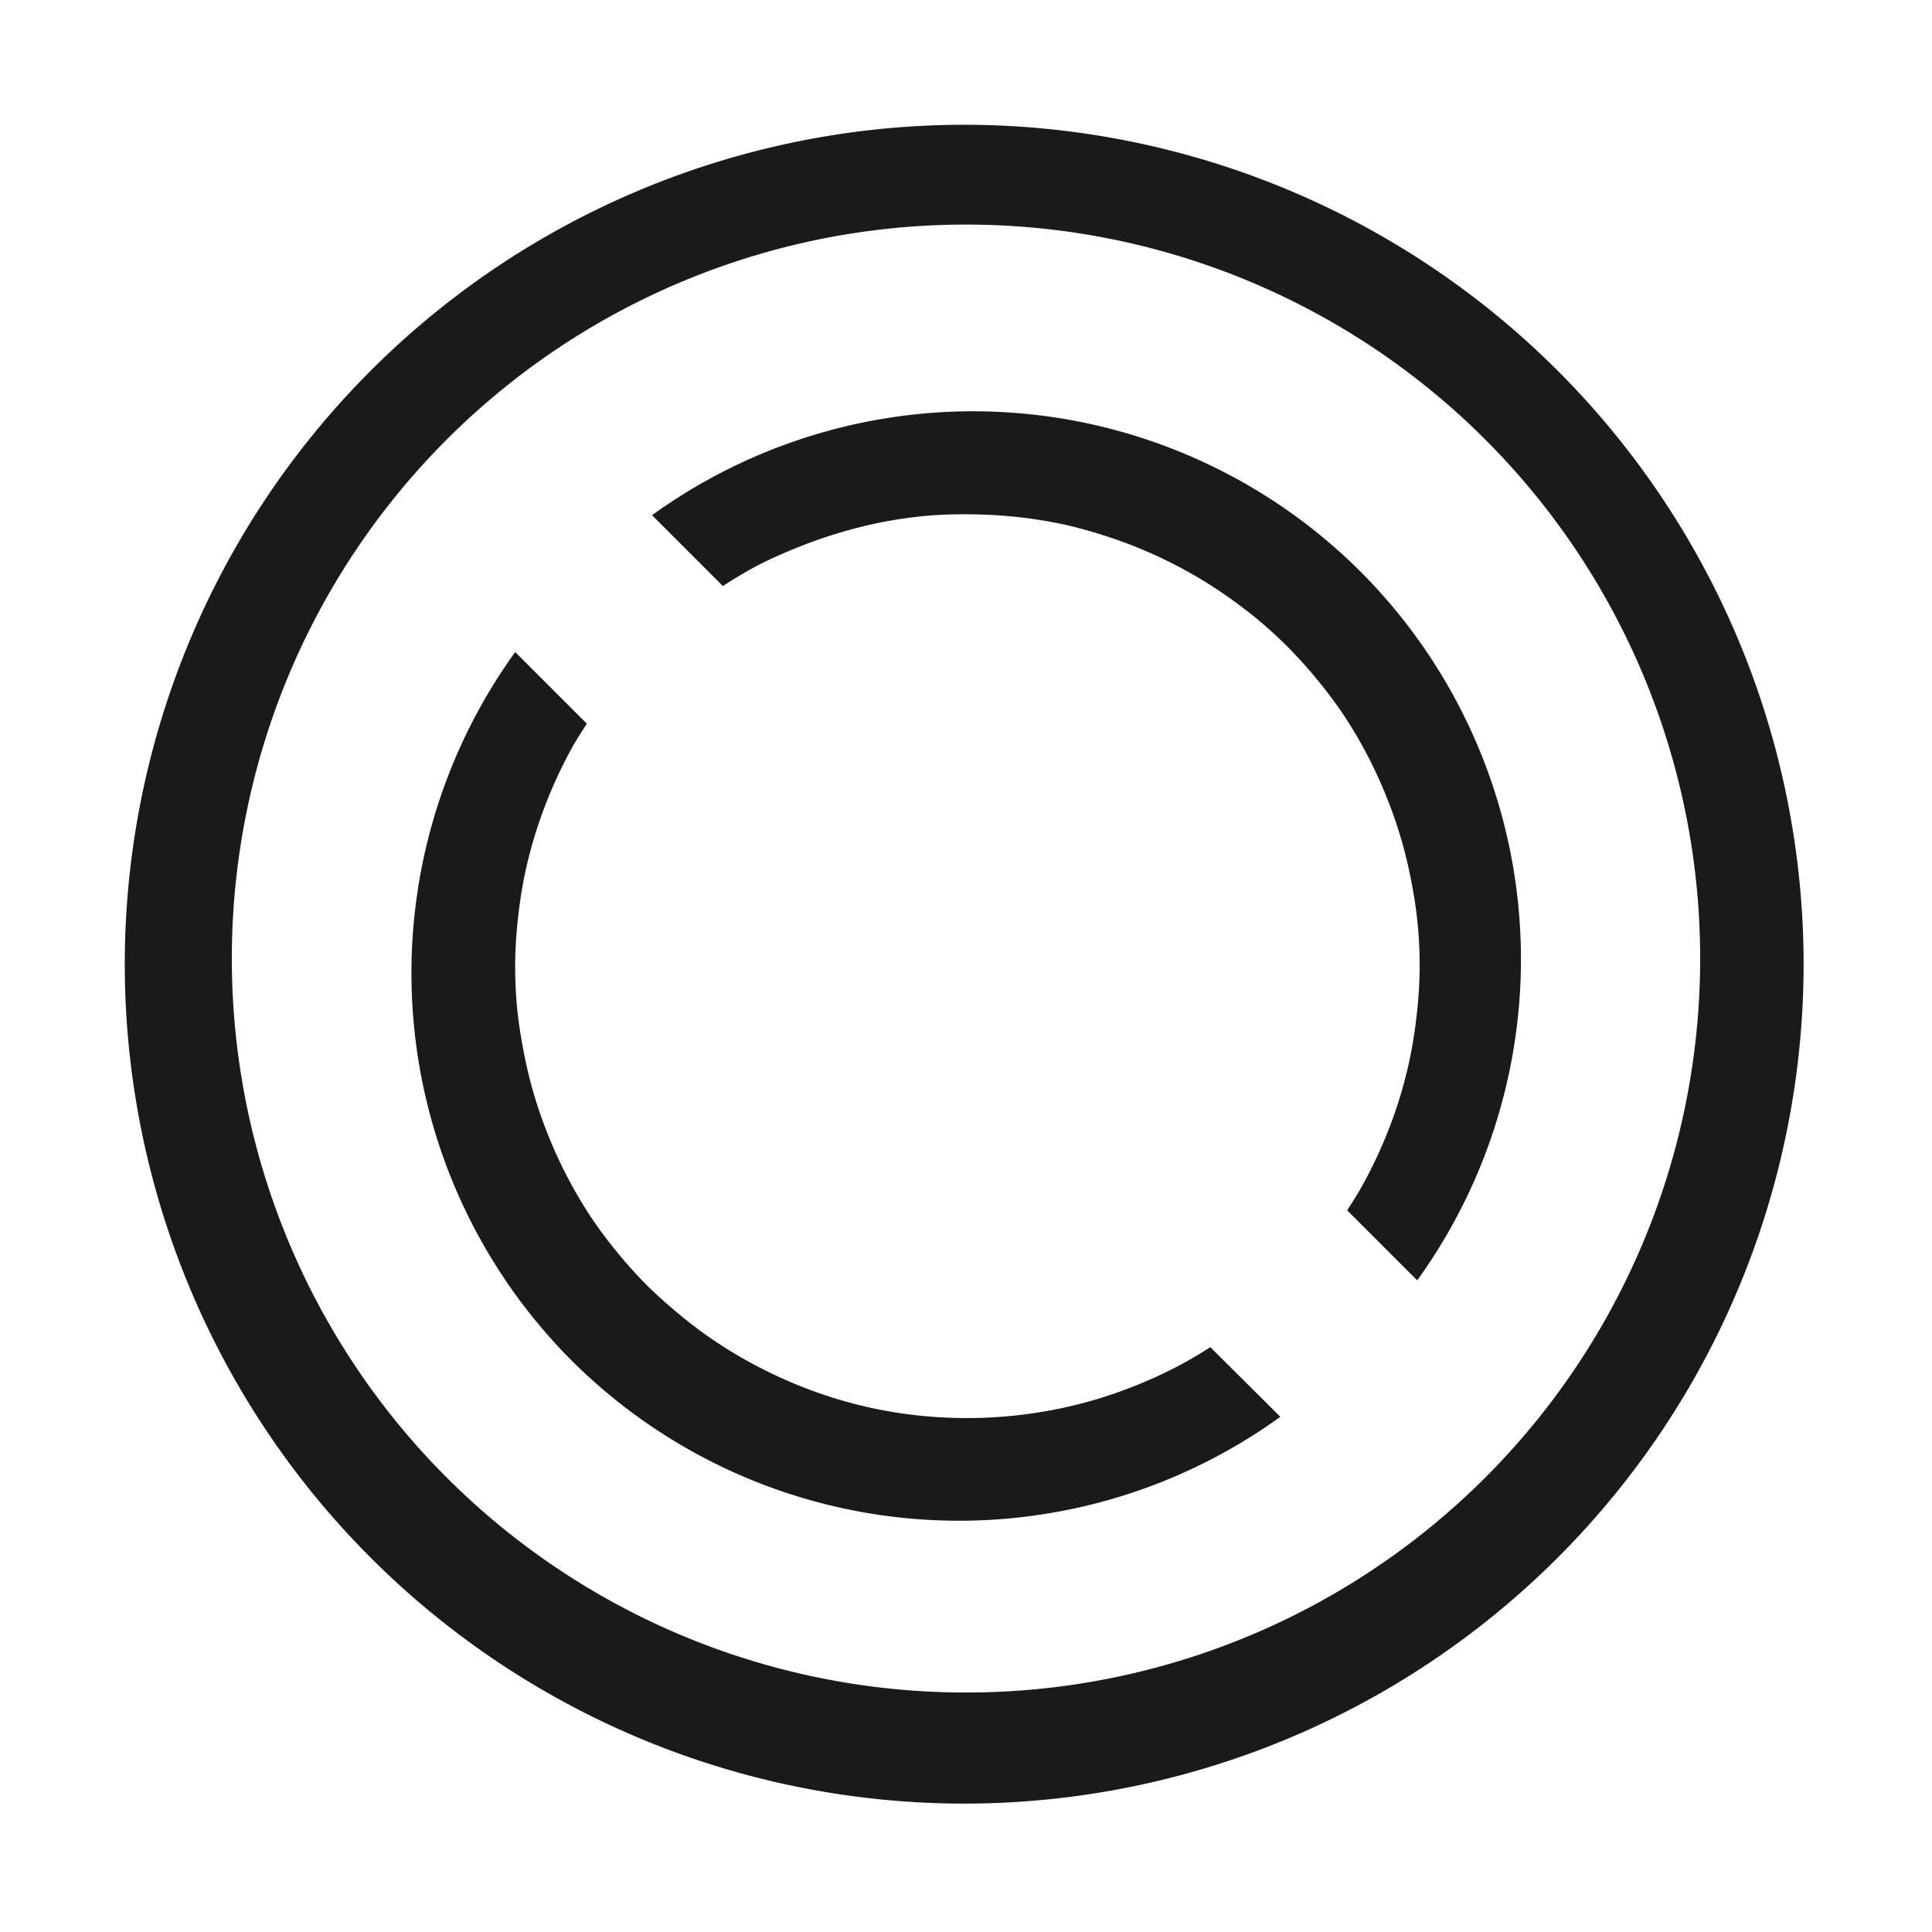 <svg xmlns="http://www.w3.org/2000/svg" width="48" height="48"><defs><linearGradient id="a"><stop offset="0" stop-color="#fff"/><stop offset="1" stop-color="#d3eefc"/></linearGradient></defs><path d="M23.95 3.1A20.86 20.86 0 0 0 3.1 23.95a20.86 20.86 0 0 0 20.85 20.86 20.86 20.86 0 0 0 20.86-20.86A20.86 20.86 0 0 0 23.95 3.1zM24 5.58a18.23 18.23 0 0 1 18.24 18.24 18.23 18.23 0 0 1-18.24 18.23A18.23 18.23 0 0 1 5.76 23.82 18.23 18.23 0 0 1 24 5.58zm-.04 4.64a13.63 13.63 0 0 0-7.76 2.58l1.76 1.76a11.23 11.23 0 0 1 .84-.5 11.23 11.23 0 0 1 1.02-.46 11.23 11.23 0 0 1 1.06-.37 11.23 11.23 0 0 1 1.1-.27 11.23 11.23 0 0 1 1.1-.15 11.23 11.23 0 0 1 1.12-.03 11.23 11.23 0 0 1 1.12.07 11.23 11.23 0 0 1 1.11.18 11.23 11.23 0 0 1 1.08.3 11.23 11.23 0 0 1 1.05.4 11.23 11.23 0 0 1 1 .5 11.23 11.23 0 0 1 .95.6 11.23 11.23 0 0 1 .89.69 11.23 11.23 0 0 1 .58.54 11.23 11.23 0 0 1 .75.83 11.23 11.23 0 0 1 .67.9 11.23 11.23 0 0 1 .57.97 11.23 11.23 0 0 1 .47 1.02 11.23 11.23 0 0 1 .37 1.06 11.23 11.23 0 0 1 .26 1.09 11.23 11.23 0 0 1 .16 1.11 11.23 11.23 0 0 1 .04 1.12 11.23 11.23 0 0 1-.08 1.12 11.23 11.23 0 0 1-.18 1.1 11.23 11.23 0 0 1-.3 1.1 11.23 11.23 0 0 1-.4 1.04 11.23 11.23 0 0 1-.5 1 11.23 11.23 0 0 1-.34.55l1.74 1.74a13.63 13.63 0 0 0-1.4-17.6 13.63 13.63 0 0 0-9.85-3.99zM12.8 16.2a13.63 13.63 0 0 0 1.4 17.6 13.63 13.63 0 0 0 17.61 1.4l-1.74-1.73a11.23 11.23 0 0 1-.8.47 11.23 11.23 0 0 1-1.02.47 11.23 11.23 0 0 1-1.06.37 11.23 11.23 0 0 1-1.09.26 11.23 11.23 0 0 1-1.11.15 11.23 11.23 0 0 1-1.12.04 11.23 11.23 0 0 1-1.12-.07 11.23 11.23 0 0 1-1.1-.18 11.23 11.23 0 0 1-1.1-.3 11.23 11.23 0 0 1-1.04-.4 11.23 11.23 0 0 1-1-.5 11.23 11.23 0 0 1-.95-.6 11.23 11.23 0 0 1-.89-.7 11.23 11.23 0 0 1-.58-.53 11.23 11.23 0 0 1-.75-.83 11.23 11.23 0 0 1-.67-.9 11.23 11.23 0 0 1-.57-.97 11.23 11.23 0 0 1-.47-1.02 11.23 11.23 0 0 1-.37-1.06 11.23 11.23 0 0 1-.26-1.1 11.23 11.23 0 0 1-.16-1.1 11.23 11.23 0 0 1-.04-1.12 11.23 11.23 0 0 1 .08-1.13 11.23 11.23 0 0 1 .18-1.1 11.23 11.23 0 0 1 .3-1.09 11.23 11.23 0 0 1 .4-1.04 11.23 11.23 0 0 1 .5-1 11.23 11.23 0 0 1 .32-.51l-1.78-1.78z" fill="#1a1a1a"/></svg>